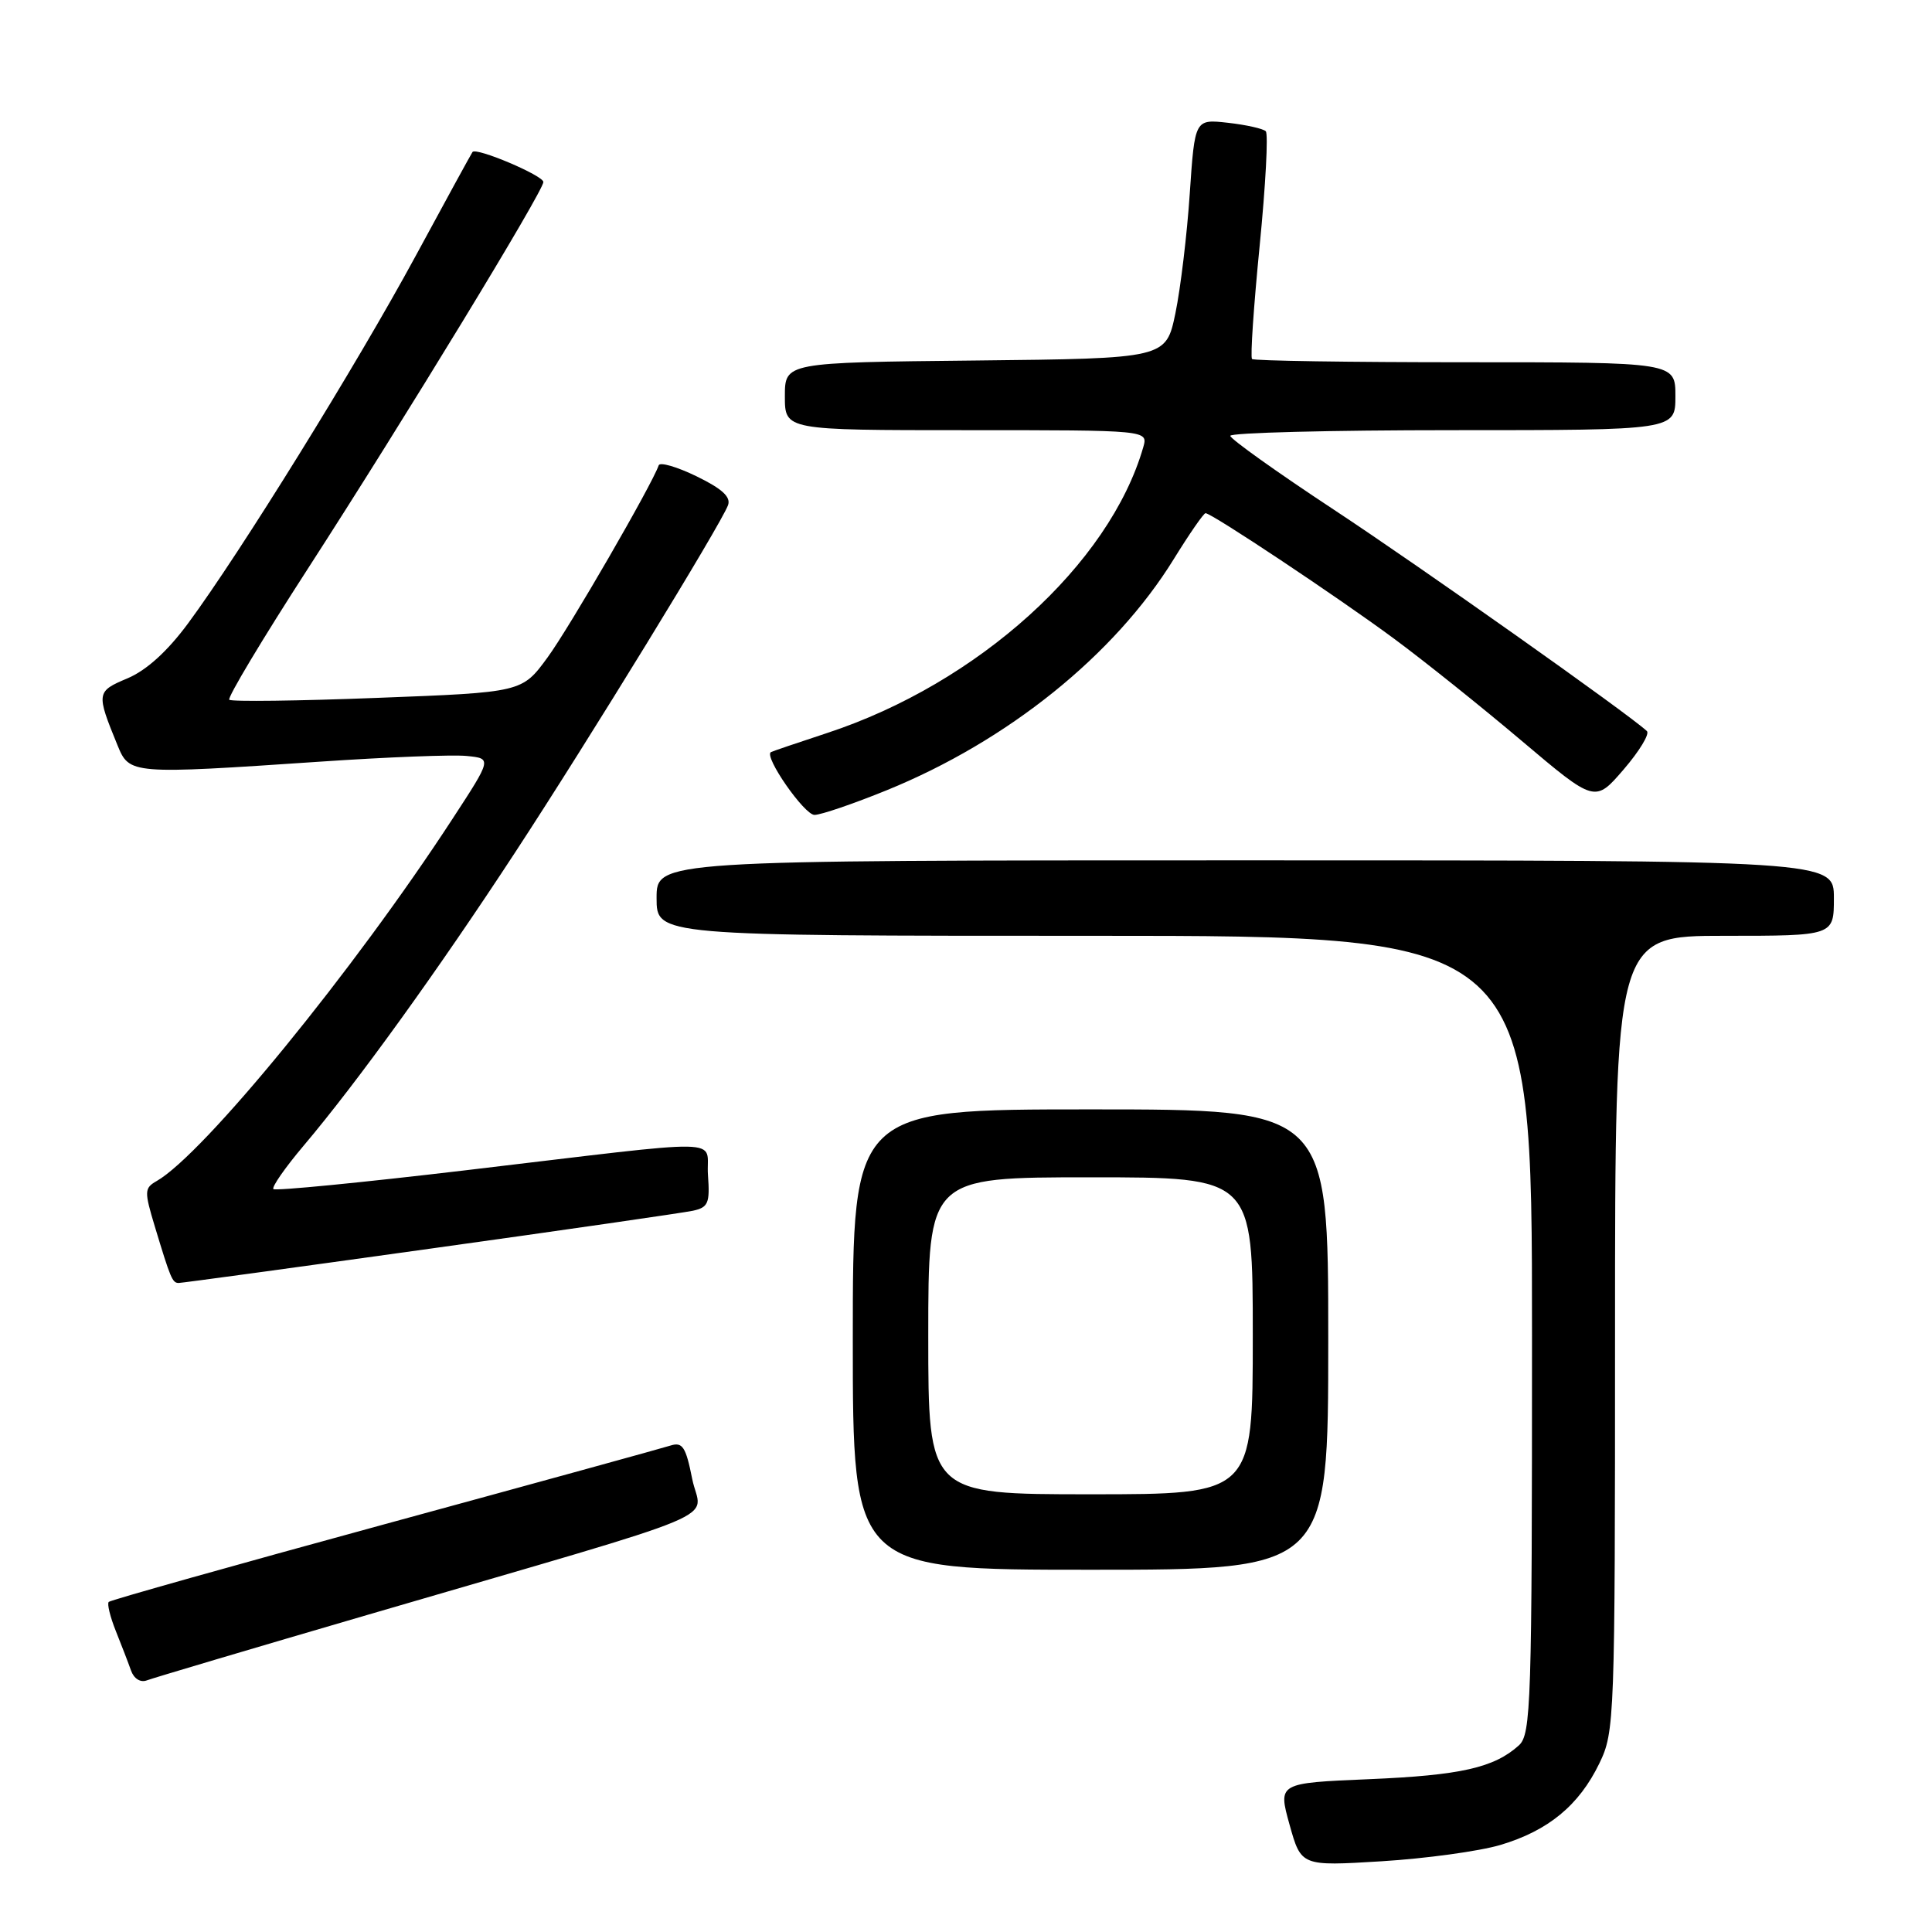 <?xml version="1.0" encoding="UTF-8" standalone="no"?>
<!DOCTYPE svg PUBLIC "-//W3C//DTD SVG 1.1//EN" "http://www.w3.org/Graphics/SVG/1.1/DTD/svg11.dtd" >
<svg xmlns="http://www.w3.org/2000/svg" xmlns:xlink="http://www.w3.org/1999/xlink" version="1.1" viewBox="0 0 256 256">
 <g >
 <path fill="currentColor"
d=" M 198.80 244.47 C 205.15 242.58 209.23 239.22 211.92 233.66 C 213.95 229.48 214.00 227.98 214.00 176.68 C 214.00 124.00 214.00 124.00 228.50 124.00 C 243.00 124.00 243.00 124.00 243.00 119.00 C 243.00 114.00 243.00 114.00 165.00 114.00 C 87.00 114.00 87.00 114.00 87.00 119.00 C 87.00 124.00 87.00 124.00 145.00 124.00 C 203.00 124.00 203.00 124.00 203.00 176.85 C 203.00 225.92 202.88 229.80 201.25 231.28 C 197.98 234.23 193.53 235.24 181.42 235.75 C 169.34 236.26 169.34 236.26 170.87 241.77 C 172.41 247.28 172.41 247.28 183.05 246.63 C 188.90 246.27 195.99 245.30 198.80 244.47 Z  M 48.69 213.98 C 98.15 199.52 92.86 201.73 91.72 195.96 C 90.88 191.73 90.44 191.04 88.86 191.54 C 87.83 191.87 70.76 196.57 50.92 201.98 C 31.07 207.40 14.65 212.02 14.41 212.26 C 14.17 212.50 14.59 214.22 15.34 216.10 C 16.09 217.97 17.00 220.33 17.36 221.35 C 17.74 222.43 18.61 222.98 19.45 222.66 C 20.23 222.36 33.39 218.45 48.69 213.98 Z  M 176.00 177.50 C 176.00 147.00 176.00 147.00 144.50 147.00 C 113.00 147.00 113.00 147.00 113.00 177.50 C 113.00 208.00 113.00 208.00 144.50 208.00 C 176.00 208.00 176.00 208.00 176.00 177.50 Z  M 56.96 165.46 C 74.86 162.97 90.54 160.70 91.81 160.43 C 93.84 159.99 94.08 159.43 93.81 155.72 C 93.45 150.74 97.57 150.83 61.60 155.08 C 47.90 156.70 36.49 157.82 36.23 157.56 C 35.97 157.31 37.78 154.71 40.24 151.80 C 47.36 143.38 58.06 128.54 68.27 112.93 C 78.07 97.96 95.43 69.64 96.46 66.96 C 96.88 65.86 95.70 64.77 92.31 63.12 C 89.70 61.85 87.43 61.19 87.28 61.66 C 86.42 64.19 75.44 83.18 72.55 87.12 C 69.17 91.74 69.17 91.74 50.02 92.47 C 39.49 92.88 30.65 92.99 30.38 92.72 C 30.11 92.45 34.79 84.64 40.79 75.36 C 53.62 55.50 72.00 25.32 72.00 24.12 C 72.00 23.26 63.10 19.49 62.61 20.14 C 62.46 20.34 59.05 26.57 55.03 34.00 C 47.25 48.36 31.84 73.24 24.92 82.60 C 22.19 86.30 19.41 88.82 16.90 89.88 C 12.76 91.62 12.73 91.81 15.57 98.75 C 17.15 102.61 17.30 102.62 42.47 100.92 C 51.29 100.32 60.00 99.98 61.84 100.17 C 65.18 100.50 65.18 100.50 59.96 108.50 C 46.91 128.54 26.97 152.95 20.75 156.50 C 19.12 157.43 19.11 157.86 20.51 162.50 C 22.61 169.45 22.84 170.00 23.68 170.00 C 24.09 170.00 39.06 167.96 56.96 165.46 Z  M 117.50 104.71 C 133.56 98.17 147.68 86.80 155.52 74.10 C 157.59 70.75 159.49 68.00 159.74 68.00 C 160.56 68.00 177.25 79.11 184.68 84.60 C 188.69 87.56 196.33 93.68 201.65 98.18 C 211.34 106.37 211.34 106.37 215.14 101.96 C 217.23 99.53 218.62 97.24 218.22 96.87 C 215.82 94.62 188.19 75.08 176.69 67.50 C 169.18 62.55 163.03 58.16 163.02 57.75 C 163.01 57.34 176.28 57.00 192.50 57.00 C 222.00 57.00 222.00 57.00 222.00 52.50 C 222.00 48.00 222.00 48.00 194.17 48.00 C 178.86 48.00 166.14 47.81 165.90 47.57 C 165.66 47.33 166.12 40.58 166.91 32.58 C 167.70 24.57 168.07 17.73 167.72 17.39 C 167.38 17.05 165.12 16.54 162.71 16.27 C 158.32 15.78 158.32 15.78 157.65 25.64 C 157.29 31.06 156.43 38.20 155.75 41.50 C 154.50 47.50 154.50 47.50 129.25 47.77 C 104.00 48.03 104.00 48.03 104.00 52.52 C 104.00 57.00 104.00 57.00 128.07 57.00 C 152.13 57.00 152.13 57.00 151.49 59.25 C 147.02 74.78 129.58 90.55 109.62 97.12 C 105.70 98.41 102.34 99.55 102.15 99.66 C 101.18 100.23 106.59 108.00 107.93 107.98 C 108.80 107.97 113.10 106.50 117.50 104.71 Z  M 123.00 177.00 C 123.00 156.00 123.00 156.00 144.50 156.00 C 166.00 156.00 166.00 156.00 166.00 177.00 C 166.00 198.00 166.00 198.00 144.50 198.00 C 123.00 198.00 123.00 198.00 123.00 177.00 Z "/>
</g>
</svg>